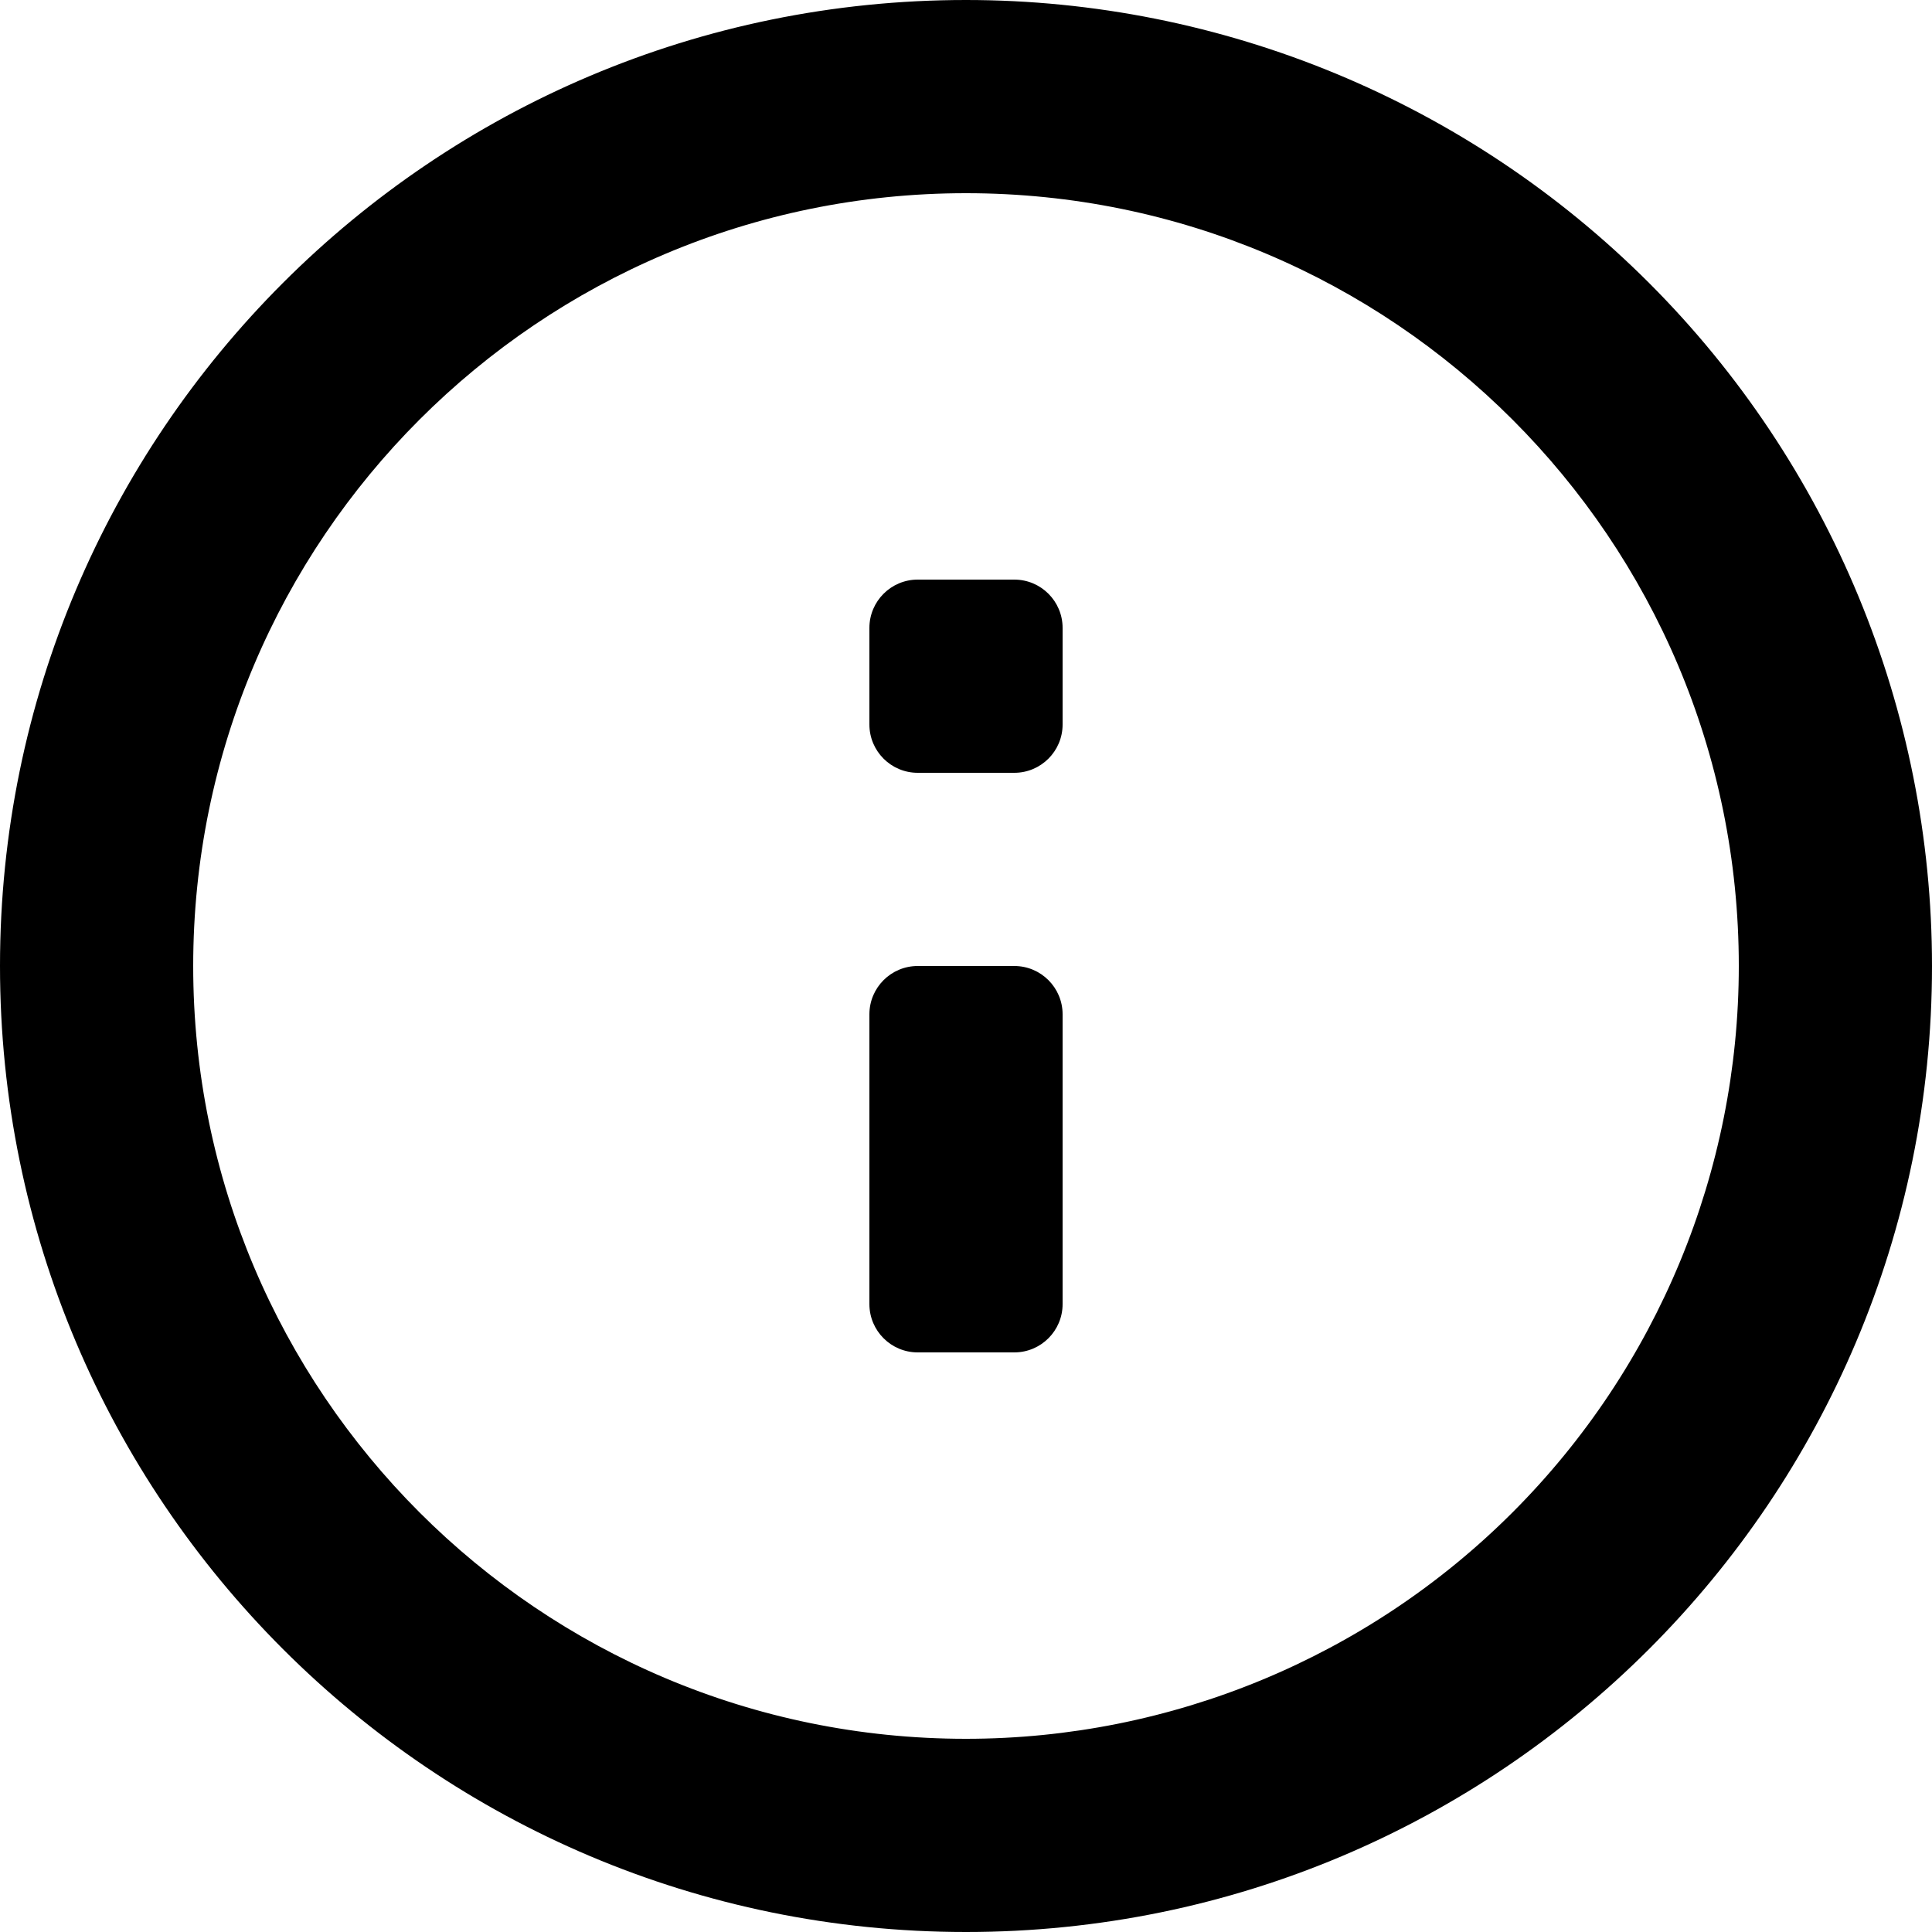 <svg width="20" height="20" viewBox="0 0 20 20" fill="currentColor" xmlns="http://www.w3.org/2000/svg">
<path fill-rule="evenodd" clip-rule="evenodd" d="M0 10C0 4.477 4.477 0 10 0C12.652 0 15.196 1.054 17.071 2.929C18.946 4.804 20 7.348 20 10C20 15.523 15.523 20 10 20C4.477 20 0 15.523 0 10ZM2 10C2 14.418 5.582 18 10 18C12.122 18 14.157 17.157 15.657 15.657C17.157 14.157 18 12.122 18 10C18 5.582 14.418 2 10 2C5.582 2 2 5.582 2 10ZM11 10.5C11 10.224 10.776 10 10.5 10H9.5C9.224 10 9 10.224 9 10.5V13.5C9 13.776 9.224 14 9.5 14H10.5C10.776 14 11 13.776 11 13.5V10.5ZM10.5 6C10.776 6 11 6.224 11 6.5V7.5C11 7.776 10.776 8 10.5 8H9.5C9.224 8 9 7.776 9 7.5V6.5C9 6.224 9.224 6 9.5 6H10.5Z" fill="currentColor"/>
</svg>
